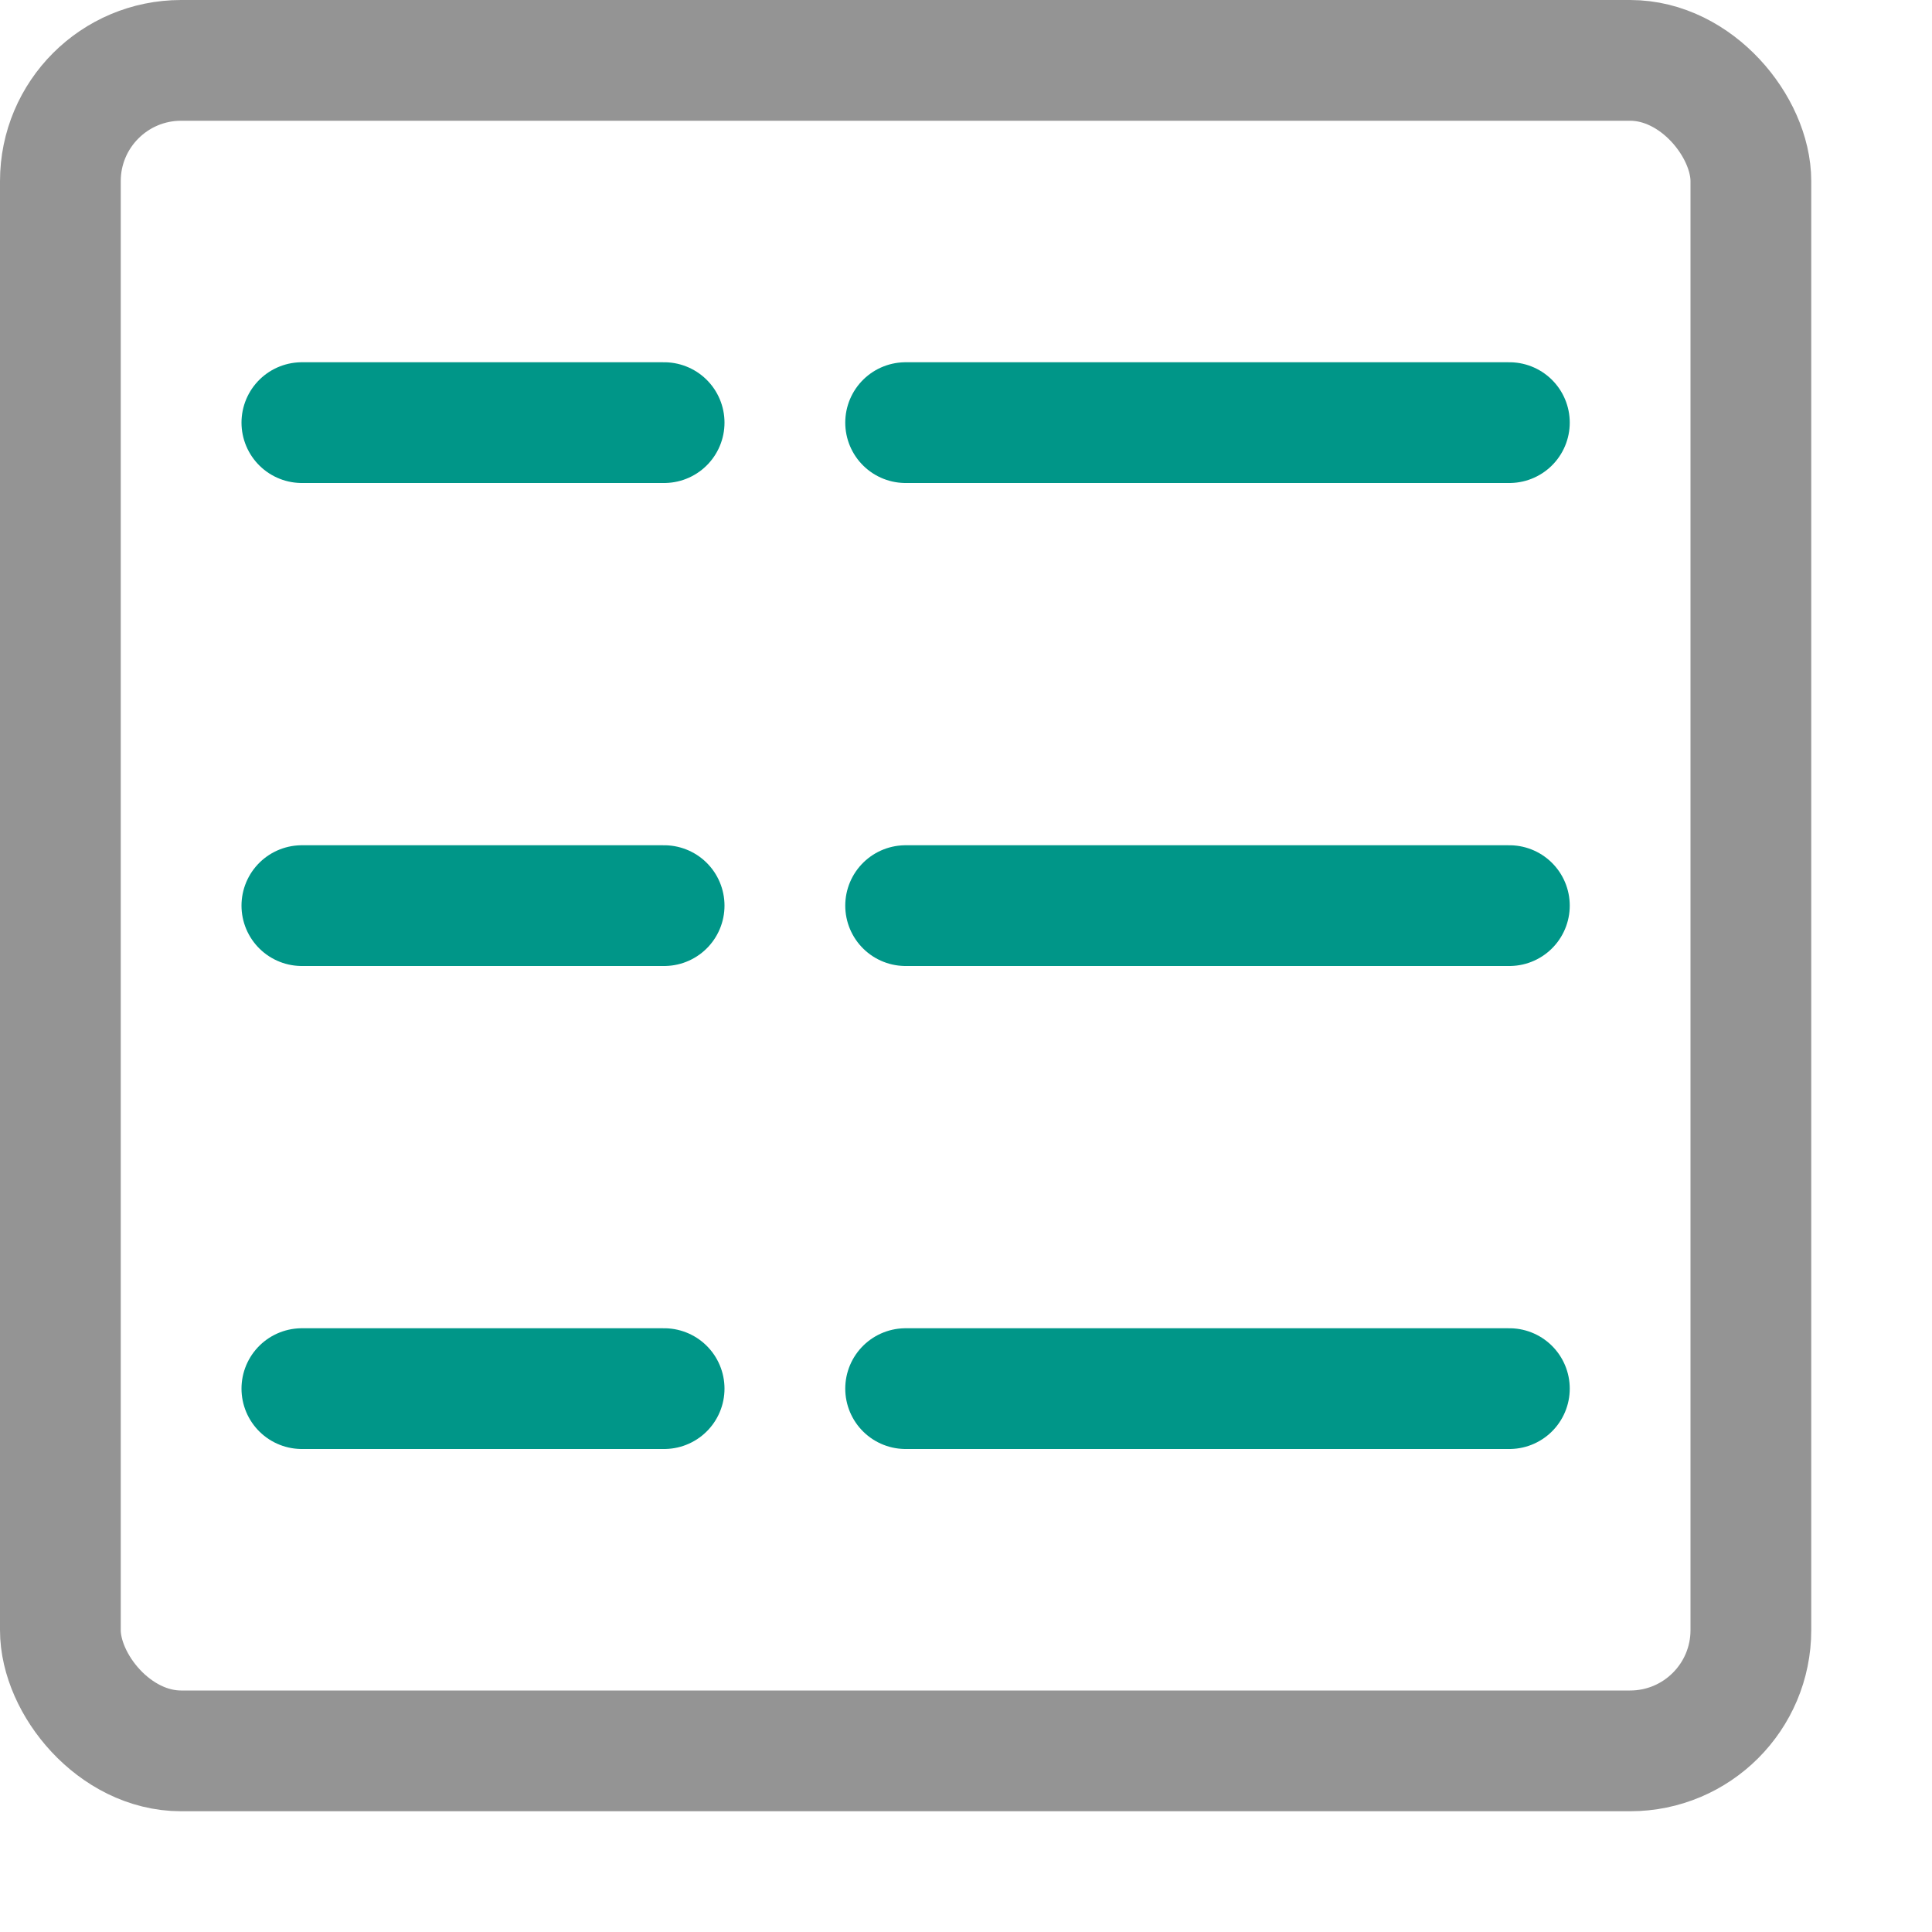 <svg xmlns="http://www.w3.org/2000/svg" viewBox="0 0 16 16"><line x1="2.5" y1="3.5" x2="5.5" y2="3.5" style="fill:none;stroke:#009688;stroke-linecap:round;stroke-linejoin:round"/><line x1="2.5" y1="7.5" x2="5.5" y2="7.5" style="fill:none;stroke:#009688;stroke-linecap:round;stroke-linejoin:round"/><line x1="2.5" y1="11.5" x2="5.5" y2="11.5" style="fill:none;stroke:#009688;stroke-linecap:round;stroke-linejoin:round"/><line x1="7.5" y1="3.5" x2="12.5" y2="3.5" style="fill:none;stroke:#009688;stroke-linecap:round;stroke-linejoin:round"/><line x1="7.5" y1="7.5" x2="12.5" y2="7.5" style="fill:none;stroke:#009688;stroke-linecap:round;stroke-linejoin:round"/><line x1="7.5" y1="11.5" x2="12.5" y2="11.5" style="fill:none;stroke:#009688;stroke-linecap:round;stroke-linejoin:round"/><rect x="0.5" y="0.5" width="14" height="14" rx="1" style="fill:none;stroke:#949494;stroke-linecap:round;stroke-linejoin:round"/></svg>
